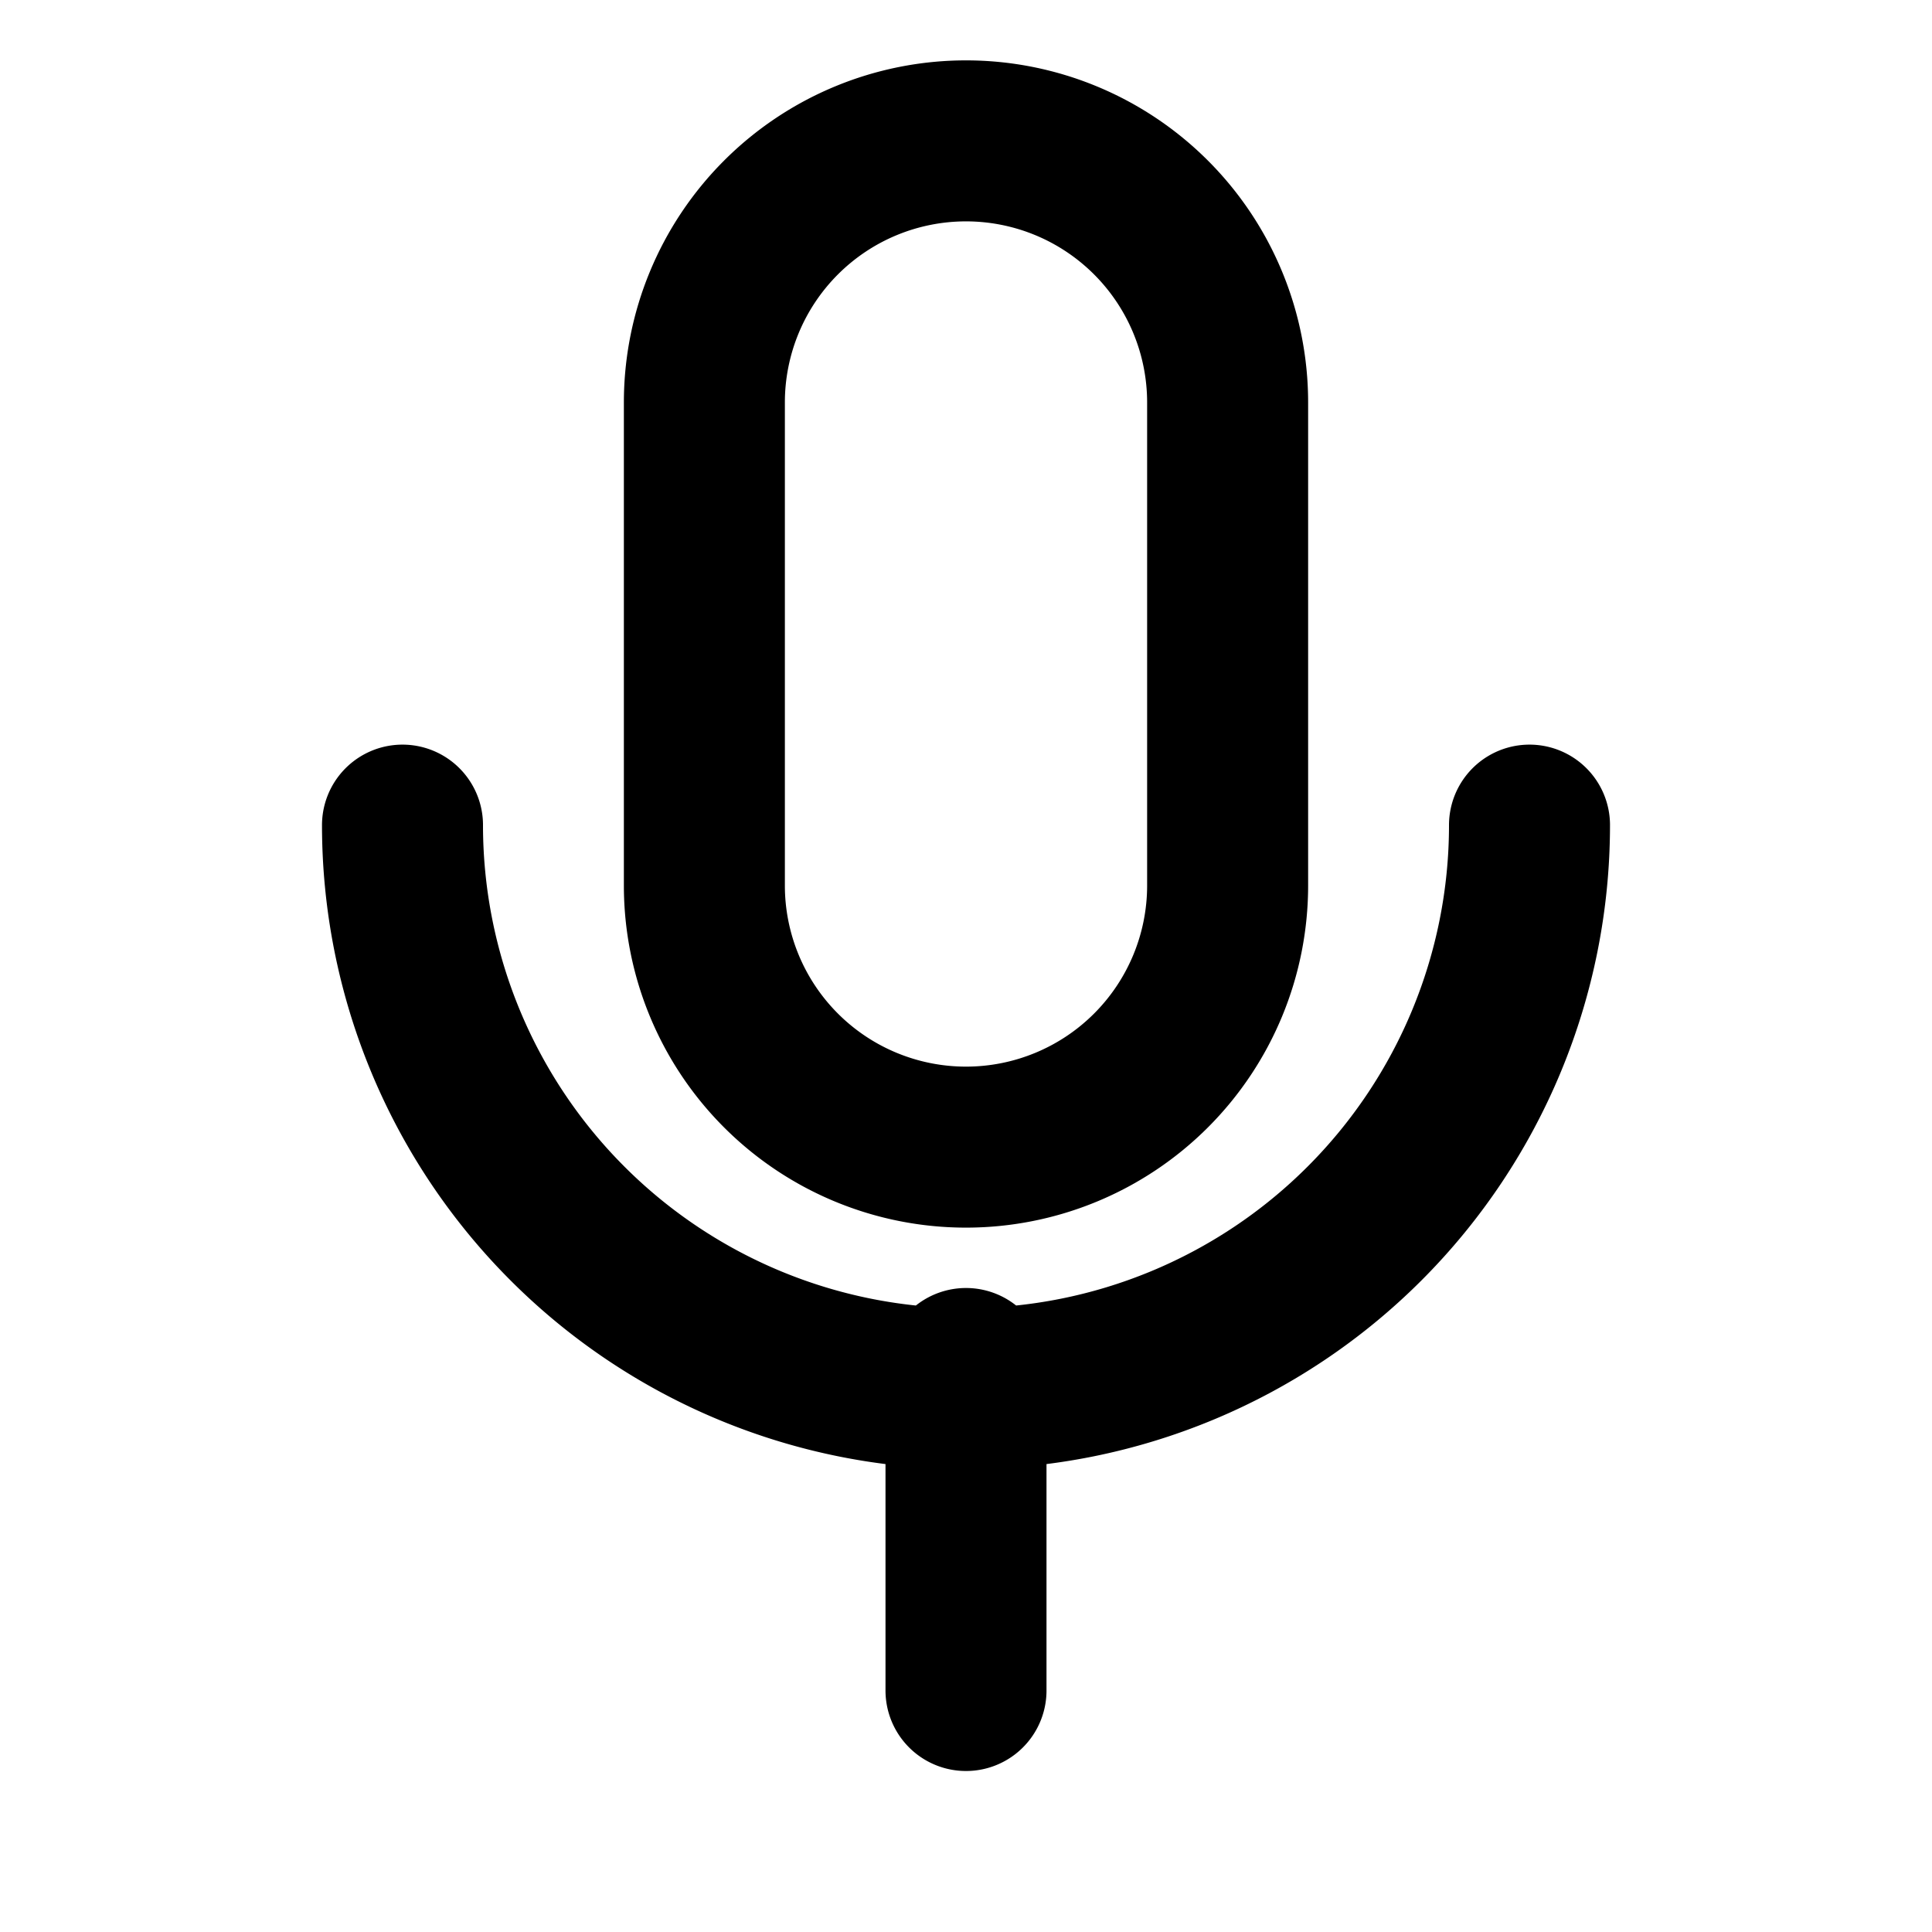<svg xmlns="http://www.w3.org/2000/svg" fill="none" viewBox="0 0 24 24" stroke="currentColor" class="w-6 h-6">
  <path stroke-linecap="round" stroke-linejoin="round" stroke-width="2" d="M12 1.75a3.25 3.25 0 00-3.25 3.25v6a3.25 3.25 0 006.5 0v-6A3.25 3.25 0 0012 1.75zM5 10.25a7 7 0 0014 0M12 21v-4" />
</svg>

